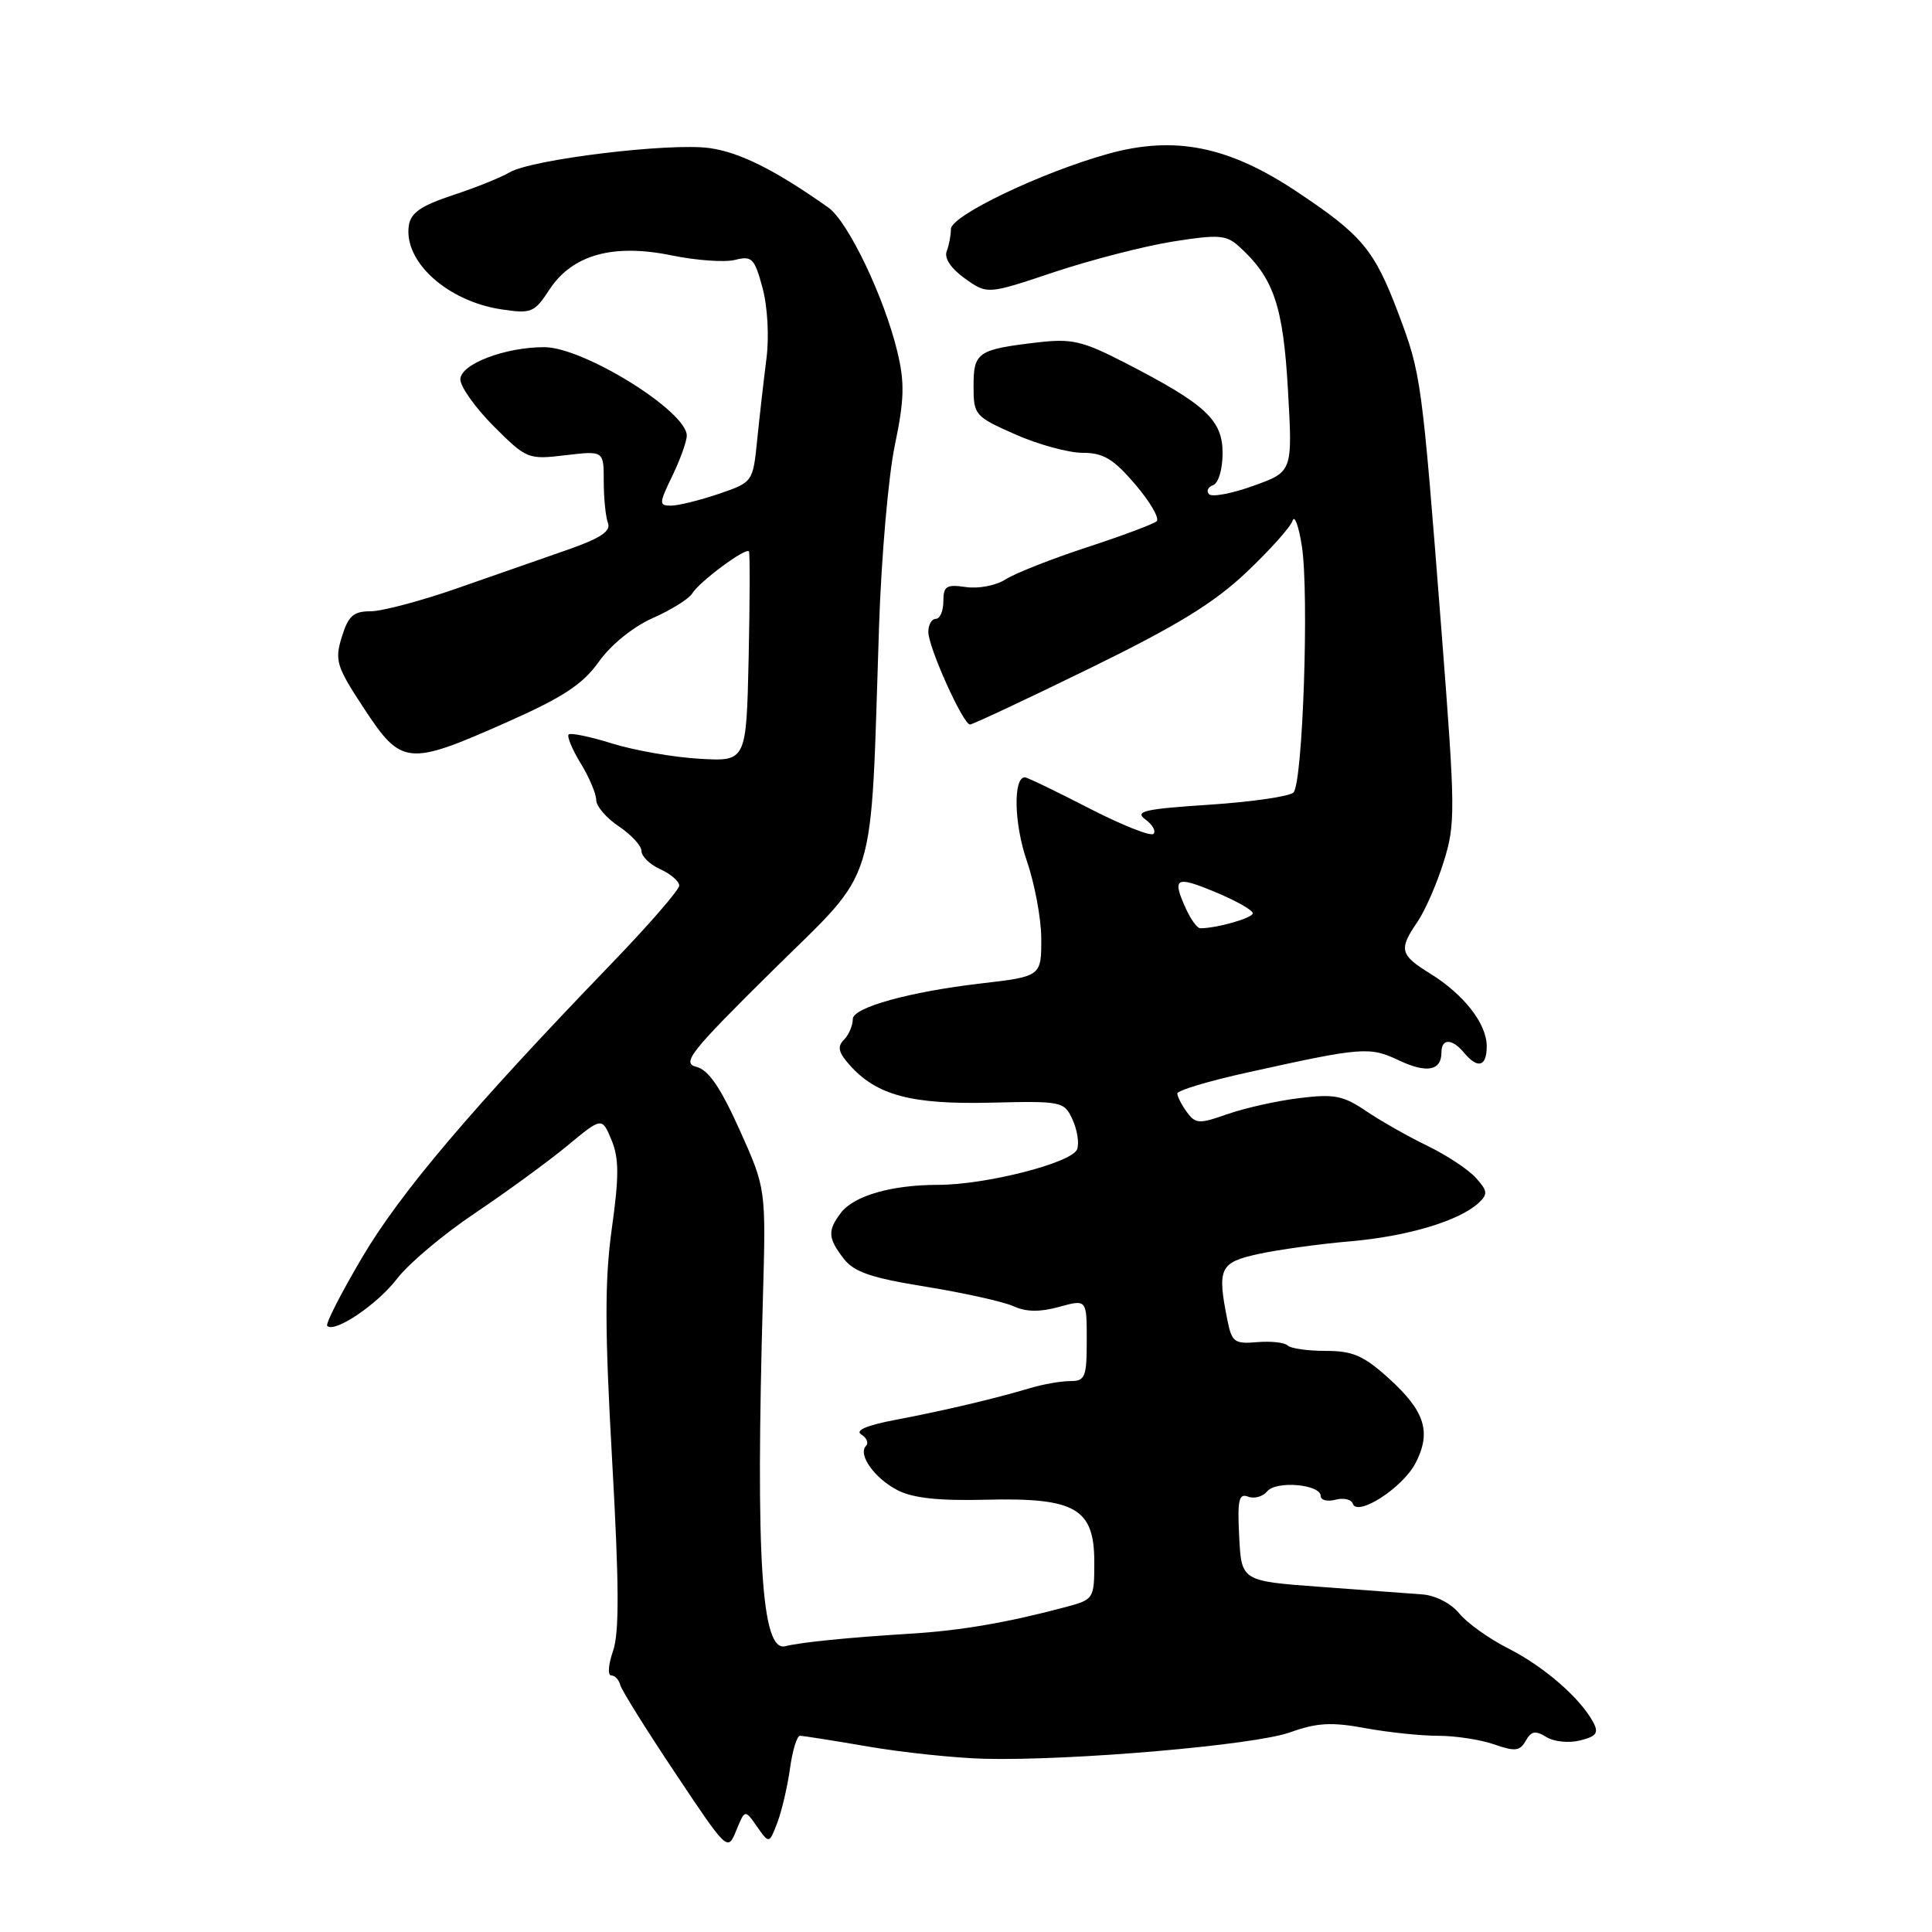 <?xml version="1.0" encoding="UTF-8" standalone="no"?>
<!DOCTYPE svg PUBLIC "-//W3C//DTD SVG 1.1//EN" "http://www.w3.org/Graphics/SVG/1.1/DTD/svg11.dtd" >
<svg xmlns="http://www.w3.org/2000/svg" xmlns:xlink="http://www.w3.org/1999/xlink" version="1.1" viewBox="0 0 256 256">
 <g >
 <path fill="currentColor"
d=" M 100.31 242.04 C 101.92 244.33 101.92 244.33 103.01 241.49 C 103.60 239.92 104.35 236.70 104.68 234.32 C 105.01 231.94 105.60 230.00 106.00 230.00 C 106.41 230.00 110.51 230.65 115.12 231.44 C 119.73 232.23 126.65 232.95 130.50 233.05 C 142.10 233.32 166.20 231.24 170.93 229.55 C 174.49 228.27 176.43 228.16 180.86 228.98 C 183.89 229.54 188.24 230.00 190.53 230.00 C 192.83 230.00 196.18 230.51 197.98 231.14 C 200.75 232.11 201.40 232.03 202.17 230.66 C 202.89 229.37 203.45 229.27 204.89 230.16 C 205.89 230.79 207.89 230.99 209.37 230.62 C 211.54 230.08 211.87 229.62 211.10 228.19 C 209.39 225.00 204.58 220.82 199.86 218.43 C 197.29 217.13 194.37 215.04 193.35 213.78 C 192.30 212.48 190.21 211.40 188.50 211.27 C 186.85 211.14 180.78 210.69 175.00 210.27 C 164.50 209.50 164.50 209.50 164.20 203.62 C 163.95 198.77 164.15 197.84 165.37 198.31 C 166.19 198.63 167.33 198.31 167.91 197.61 C 169.11 196.16 175.00 196.68 175.00 198.23 C 175.00 198.78 175.88 199.00 176.95 198.72 C 178.03 198.44 179.06 198.67 179.25 199.24 C 179.84 201.03 185.87 197.14 187.56 193.88 C 189.70 189.75 188.82 186.98 184.01 182.63 C 180.70 179.63 179.24 179.00 175.66 179.00 C 173.28 179.00 171.01 178.68 170.61 178.28 C 170.22 177.88 168.40 177.69 166.58 177.84 C 163.58 178.10 163.22 177.84 162.64 174.94 C 161.26 168.04 161.61 167.28 166.75 166.16 C 169.36 165.59 174.84 164.83 178.92 164.48 C 186.48 163.83 193.35 161.78 195.93 159.39 C 197.17 158.24 197.12 157.79 195.55 156.06 C 194.55 154.95 191.66 153.05 189.12 151.82 C 186.58 150.59 182.93 148.52 181.00 147.21 C 177.97 145.16 176.78 144.93 172.13 145.51 C 169.17 145.87 164.91 146.83 162.64 147.63 C 158.89 148.95 158.42 148.93 157.26 147.35 C 156.57 146.40 156.00 145.29 156.00 144.89 C 156.00 144.49 160.16 143.24 165.25 142.12 C 180.49 138.74 181.48 138.66 185.35 140.50 C 189.05 142.25 191.00 141.89 191.00 139.44 C 191.00 137.57 192.42 137.60 194.00 139.50 C 195.81 141.68 197.00 141.34 197.00 138.63 C 197.00 135.65 193.98 131.77 189.48 128.99 C 185.49 126.52 185.32 125.81 187.82 122.15 C 188.82 120.69 190.39 117.11 191.30 114.18 C 192.87 109.18 192.85 107.39 191.01 83.68 C 188.40 50.13 188.32 49.57 185.28 41.50 C 182.09 33.07 180.49 31.15 171.78 25.36 C 162.77 19.36 155.63 17.94 146.84 20.38 C 137.97 22.85 126.00 28.58 126.00 30.35 C 126.00 31.17 125.75 32.50 125.44 33.30 C 125.09 34.21 126.02 35.59 127.85 36.90 C 130.83 39.02 130.83 39.02 139.67 36.06 C 144.53 34.44 151.59 32.62 155.38 32.01 C 161.45 31.05 162.48 31.12 164.16 32.64 C 168.77 36.81 170.02 40.47 170.66 51.65 C 171.28 62.51 171.28 62.51 166.09 64.37 C 163.24 65.40 160.59 65.90 160.20 65.48 C 159.82 65.07 160.06 64.53 160.75 64.28 C 161.45 64.03 162.00 62.17 162.00 60.04 C 162.00 55.64 159.76 53.57 149.07 48.07 C 143.39 45.15 142.02 44.84 137.40 45.38 C 129.55 46.31 129.00 46.68 129.00 51.16 C 129.00 54.99 129.17 55.19 134.53 57.56 C 137.57 58.90 141.58 60.00 143.45 60.00 C 146.20 60.00 147.53 60.80 150.43 64.19 C 152.40 66.50 153.68 68.69 153.26 69.07 C 152.84 69.44 148.68 71.00 144.00 72.53 C 139.32 74.06 134.49 75.97 133.25 76.77 C 132.00 77.58 129.67 78.03 128.00 77.79 C 125.40 77.41 125.00 77.66 125.00 79.67 C 125.00 80.95 124.55 82.00 124.00 82.00 C 123.45 82.00 123.00 82.79 123.01 83.75 C 123.02 85.80 127.62 96.00 128.53 96.00 C 128.88 96.00 135.98 92.67 144.33 88.59 C 155.90 82.94 160.84 79.92 165.15 75.84 C 168.25 72.90 171.01 69.83 171.27 69.00 C 171.53 68.17 172.08 69.68 172.50 72.34 C 173.48 78.62 172.63 103.77 171.39 105.01 C 170.87 105.53 165.85 106.26 160.23 106.63 C 151.64 107.19 150.30 107.50 151.76 108.57 C 152.72 109.27 153.20 110.13 152.84 110.49 C 152.48 110.86 148.62 109.32 144.27 107.08 C 139.91 104.83 136.10 103.00 135.80 103.00 C 134.23 103.00 134.37 109.16 136.04 114.01 C 137.08 117.03 137.95 121.63 137.97 124.23 C 138.00 129.37 137.99 129.38 130.00 130.31 C 120.51 131.41 113.00 133.50 113.00 135.03 C 113.00 135.89 112.47 137.13 111.82 137.78 C 110.92 138.68 111.10 139.46 112.57 141.11 C 116.15 145.13 120.74 146.36 131.24 146.11 C 140.76 145.88 141.01 145.94 142.13 148.38 C 142.75 149.75 143.02 151.51 142.72 152.29 C 142.03 154.09 130.62 157.00 124.29 157.00 C 118.14 157.00 113.14 158.44 111.42 160.71 C 109.64 163.06 109.70 164.05 111.78 166.76 C 113.17 168.56 115.40 169.32 122.70 170.50 C 127.75 171.32 132.96 172.48 134.29 173.08 C 135.96 173.85 137.80 173.87 140.34 173.17 C 144.00 172.16 144.00 172.16 144.00 177.58 C 144.00 182.48 143.79 183.00 141.82 183.00 C 140.62 183.00 138.26 183.41 136.57 183.91 C 131.82 185.33 125.08 186.92 118.64 188.14 C 114.85 188.86 113.26 189.54 114.12 190.07 C 114.84 190.52 115.13 191.20 114.76 191.58 C 113.62 192.71 115.87 195.88 118.93 197.46 C 120.96 198.51 124.41 198.88 130.68 198.72 C 142.50 198.43 145.00 199.87 145.00 206.98 C 145.00 211.85 144.94 211.94 141.25 212.93 C 133.46 215.01 127.28 216.07 120.50 216.48 C 112.37 216.98 106.11 217.61 104.06 218.13 C 100.90 218.94 100.11 206.65 101.09 172.00 C 101.50 157.50 101.50 157.50 98.00 149.71 C 95.47 144.09 93.88 141.77 92.27 141.36 C 90.29 140.86 91.44 139.41 102.42 128.56 C 116.49 114.65 115.30 118.50 116.48 82.94 C 116.78 73.84 117.72 63.06 118.57 59.00 C 119.83 52.95 119.89 50.72 118.91 46.63 C 117.17 39.38 112.38 29.37 109.77 27.51 C 102.73 22.53 98.01 20.17 94.00 19.62 C 88.70 18.89 70.38 21.12 67.50 22.85 C 66.40 23.51 63.02 24.87 60.00 25.86 C 55.78 27.26 54.42 28.20 54.17 29.90 C 53.47 34.66 59.26 39.90 66.42 40.99 C 70.41 41.59 70.80 41.44 72.81 38.36 C 75.84 33.75 81.25 32.24 89.04 33.85 C 92.27 34.51 96.03 34.78 97.39 34.44 C 99.64 33.87 99.98 34.22 101.04 38.15 C 101.71 40.63 101.93 44.63 101.56 47.49 C 101.21 50.25 100.66 55.06 100.34 58.20 C 99.77 63.89 99.77 63.89 95.21 65.45 C 92.70 66.30 89.86 67.00 88.91 67.00 C 87.30 67.00 87.31 66.73 89.09 63.05 C 90.14 60.87 91.00 58.48 91.00 57.72 C 91.00 54.49 77.32 46.00 72.11 46.00 C 66.89 46.00 61.00 48.26 61.00 50.27 C 61.00 51.25 63.00 54.05 65.43 56.49 C 69.78 60.83 69.97 60.91 74.93 60.32 C 80.00 59.72 80.00 59.72 80.00 63.78 C 80.00 66.01 80.25 68.50 80.56 69.30 C 80.98 70.38 79.56 71.32 75.31 72.81 C 72.12 73.93 65.53 76.23 60.67 77.92 C 55.82 79.62 50.60 81.00 49.09 81.00 C 46.83 81.00 46.15 81.61 45.29 84.40 C 44.33 87.53 44.57 88.31 48.25 93.90 C 53.20 101.43 54.05 101.51 67.04 95.75 C 74.62 92.39 77.20 90.70 79.36 87.67 C 80.96 85.42 83.91 83.04 86.51 81.89 C 88.95 80.81 91.29 79.35 91.72 78.64 C 92.67 77.07 98.87 72.47 99.24 73.07 C 99.38 73.31 99.36 79.66 99.20 87.20 C 98.89 100.90 98.89 100.90 92.70 100.54 C 89.29 100.35 84.09 99.44 81.15 98.53 C 78.21 97.61 75.60 97.07 75.35 97.32 C 75.10 97.57 75.81 99.29 76.94 101.14 C 78.07 102.99 79.00 105.17 79.00 106.00 C 79.00 106.83 80.35 108.40 82.00 109.50 C 83.65 110.60 85.00 112.07 85.00 112.77 C 85.00 113.47 86.12 114.56 87.50 115.18 C 88.88 115.81 90.00 116.78 90.00 117.35 C 90.00 117.92 85.84 122.70 80.75 127.97 C 62.50 146.90 53.06 158.03 48.02 166.56 C 45.20 171.33 43.10 175.44 43.36 175.69 C 44.34 176.67 50.04 172.82 52.64 169.40 C 54.16 167.42 58.79 163.52 62.95 160.74 C 67.10 157.95 72.58 153.95 75.13 151.85 C 79.76 148.01 79.76 148.01 81.03 151.06 C 82.03 153.49 82.04 155.86 81.07 162.78 C 80.12 169.61 80.13 176.13 81.11 193.49 C 82.04 209.96 82.07 216.35 81.23 218.77 C 80.61 220.54 80.50 222.00 80.98 222.00 C 81.46 222.00 82.00 222.56 82.18 223.25 C 82.35 223.94 85.63 229.19 89.46 234.92 C 96.41 245.34 96.42 245.34 97.56 242.54 C 98.71 239.74 98.71 239.74 100.31 242.04 Z  M 157.16 120.45 C 155.27 116.29 155.75 116.01 161.00 118.19 C 163.75 119.33 166.00 120.60 166.00 121.01 C 166.00 121.64 161.25 123.00 159.04 123.00 C 158.64 123.00 157.80 121.85 157.16 120.45 Z "/>
</g>
</svg>